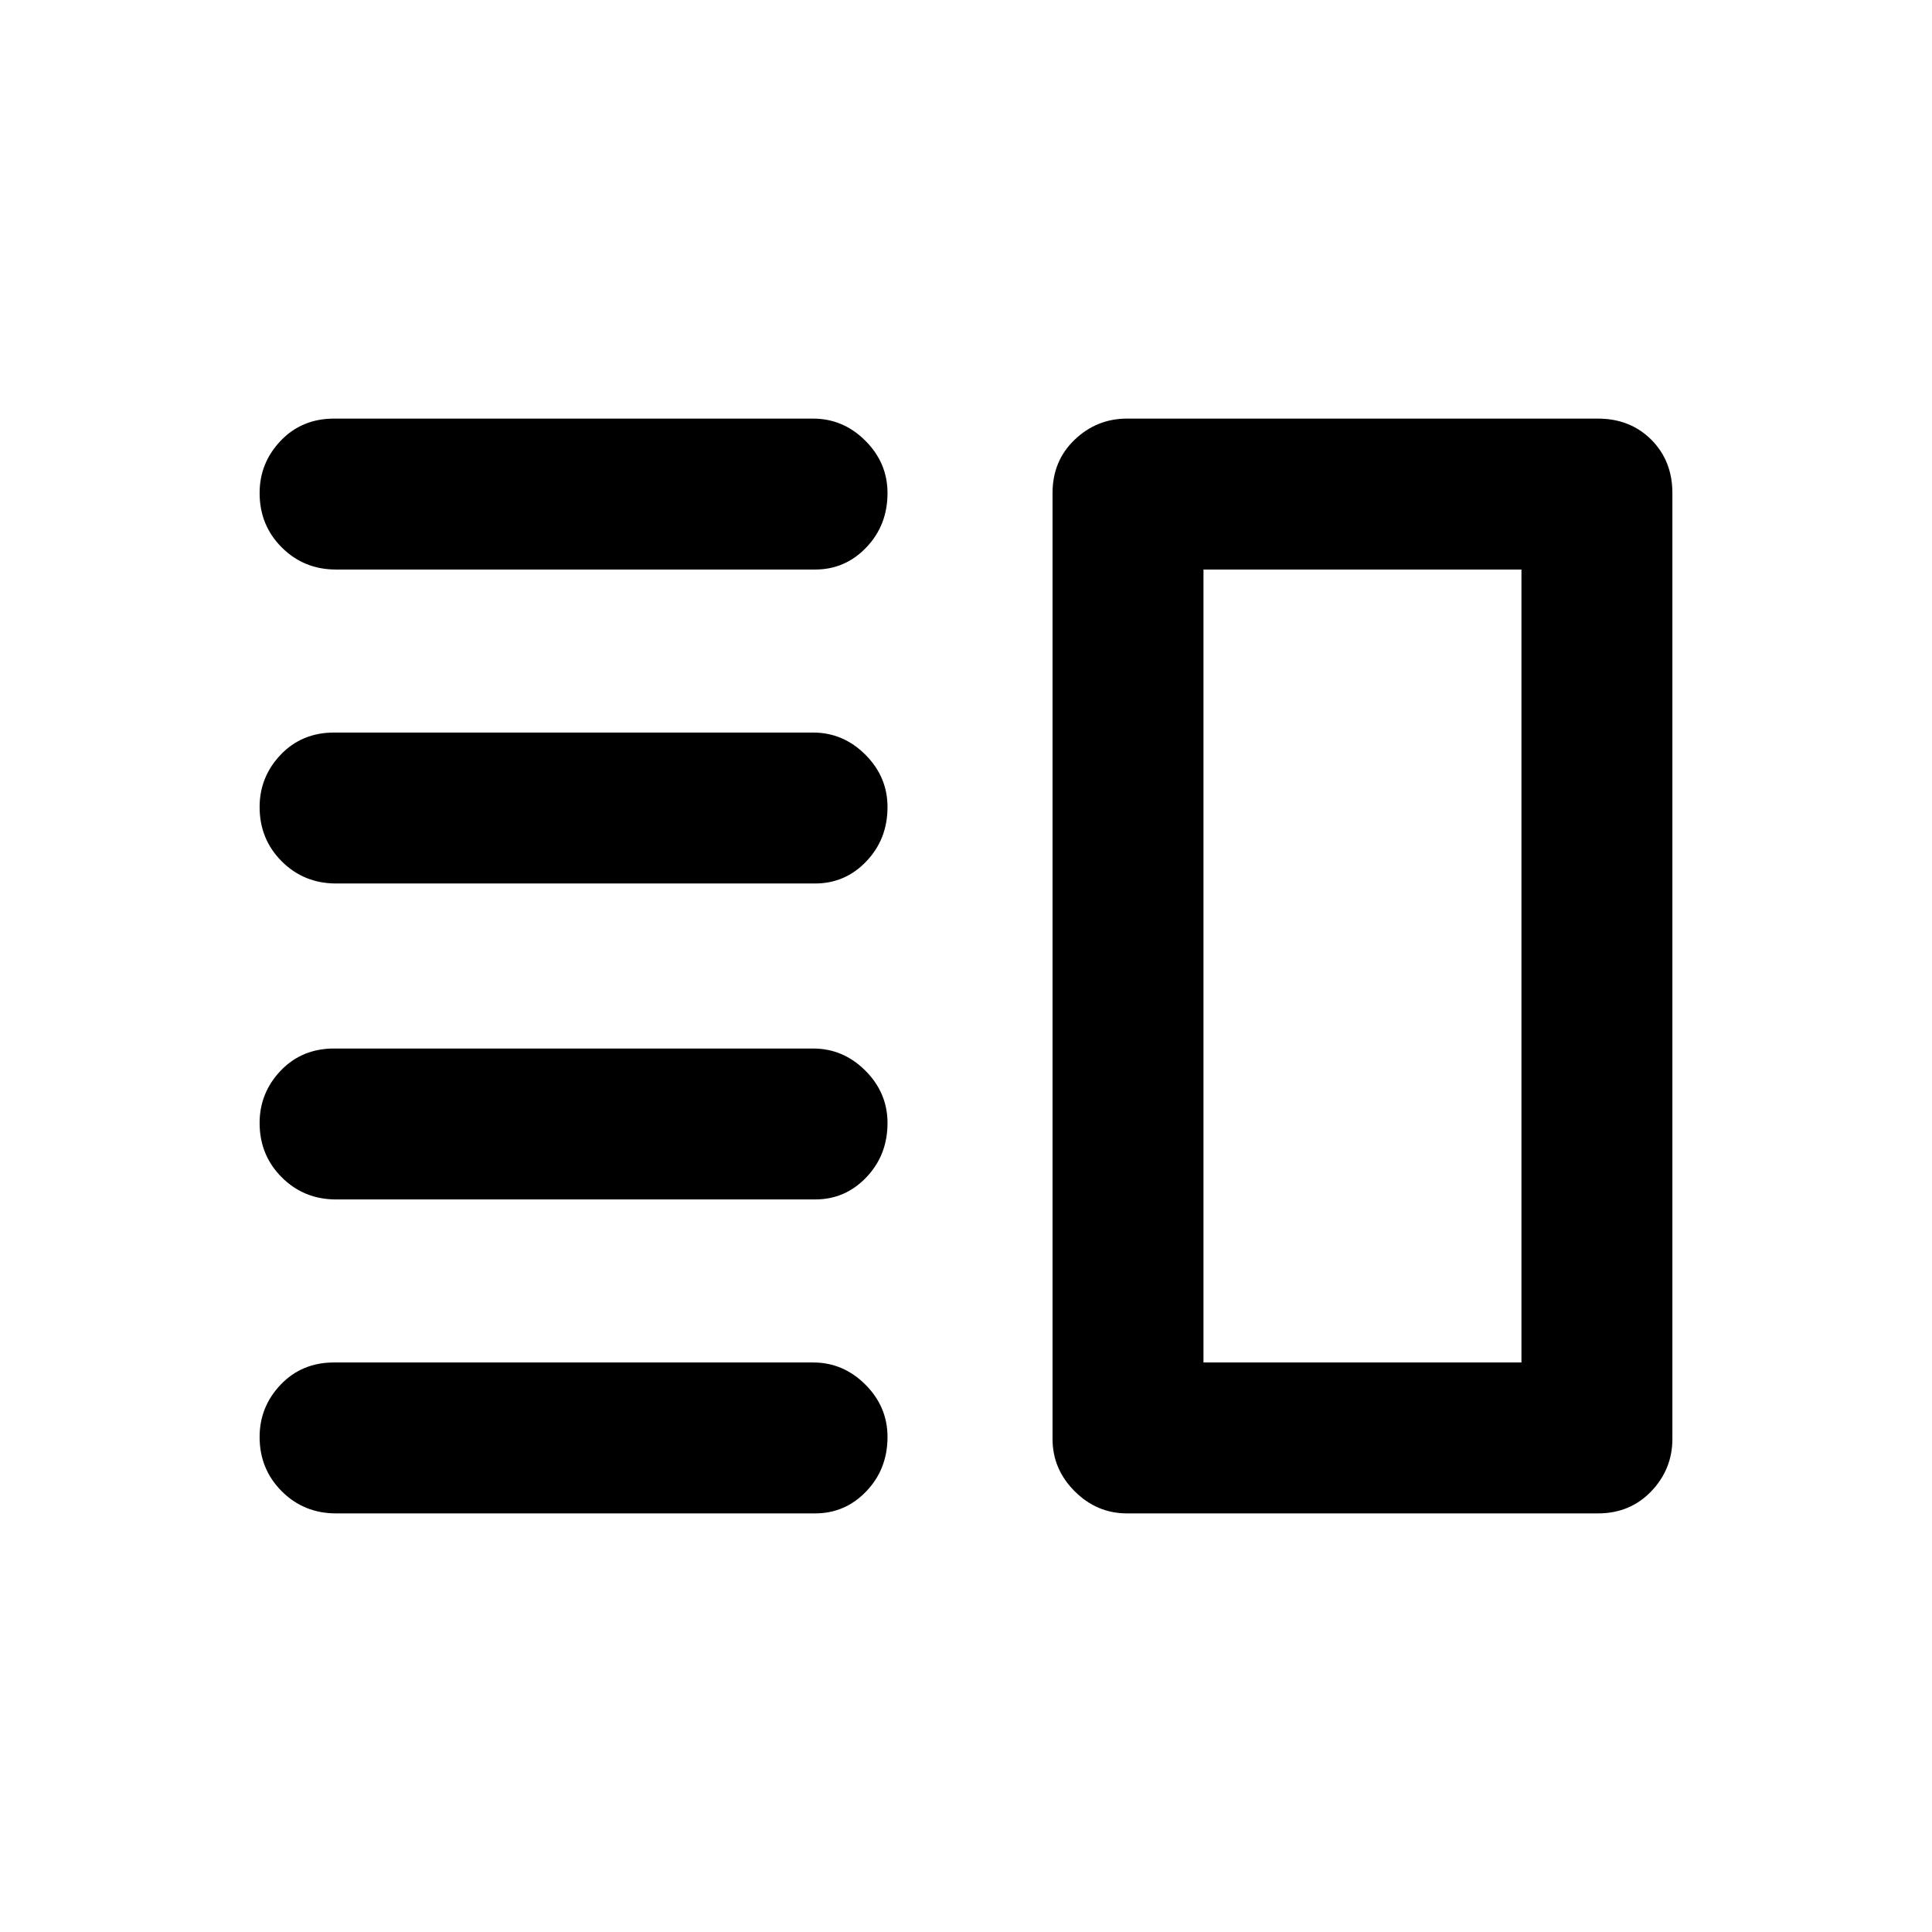 <svg xmlns="http://www.w3.org/2000/svg" height="24" width="24"><path d="M4.175 14.9Q3.775 14.9 3.5 14.625Q3.225 14.35 3.225 13.95Q3.225 13.575 3.487 13.3Q3.75 13.025 4.15 13.025H10.1Q10.475 13.025 10.75 13.3Q11.025 13.575 11.025 13.95Q11.025 14.35 10.762 14.625Q10.5 14.9 10.125 14.9ZM4.175 18.8Q3.775 18.8 3.5 18.525Q3.225 18.25 3.225 17.85Q3.225 17.475 3.487 17.2Q3.75 16.925 4.15 16.925H10.1Q10.475 16.925 10.75 17.2Q11.025 17.475 11.025 17.85Q11.025 18.25 10.762 18.525Q10.5 18.8 10.125 18.8ZM4.175 10.975Q3.775 10.975 3.5 10.7Q3.225 10.425 3.225 10.025Q3.225 9.65 3.487 9.375Q3.75 9.1 4.15 9.1H10.1Q10.475 9.1 10.75 9.375Q11.025 9.65 11.025 10.025Q11.025 10.425 10.762 10.7Q10.5 10.975 10.125 10.975ZM4.175 7.075Q3.775 7.075 3.5 6.8Q3.225 6.525 3.225 6.125Q3.225 5.75 3.487 5.475Q3.75 5.2 4.15 5.2H10.1Q10.475 5.2 10.75 5.475Q11.025 5.75 11.025 6.125Q11.025 6.525 10.762 6.8Q10.5 7.075 10.125 7.075ZM14.95 7.075V16.925ZM14 18.8Q13.625 18.8 13.35 18.525Q13.075 18.25 13.075 17.875V6.125Q13.075 5.725 13.35 5.462Q13.625 5.2 14 5.2H19.85Q20.25 5.2 20.513 5.462Q20.775 5.725 20.775 6.125V17.875Q20.775 18.25 20.513 18.525Q20.25 18.8 19.85 18.8ZM14.95 7.075V16.925H18.9V7.075Z"/></svg>